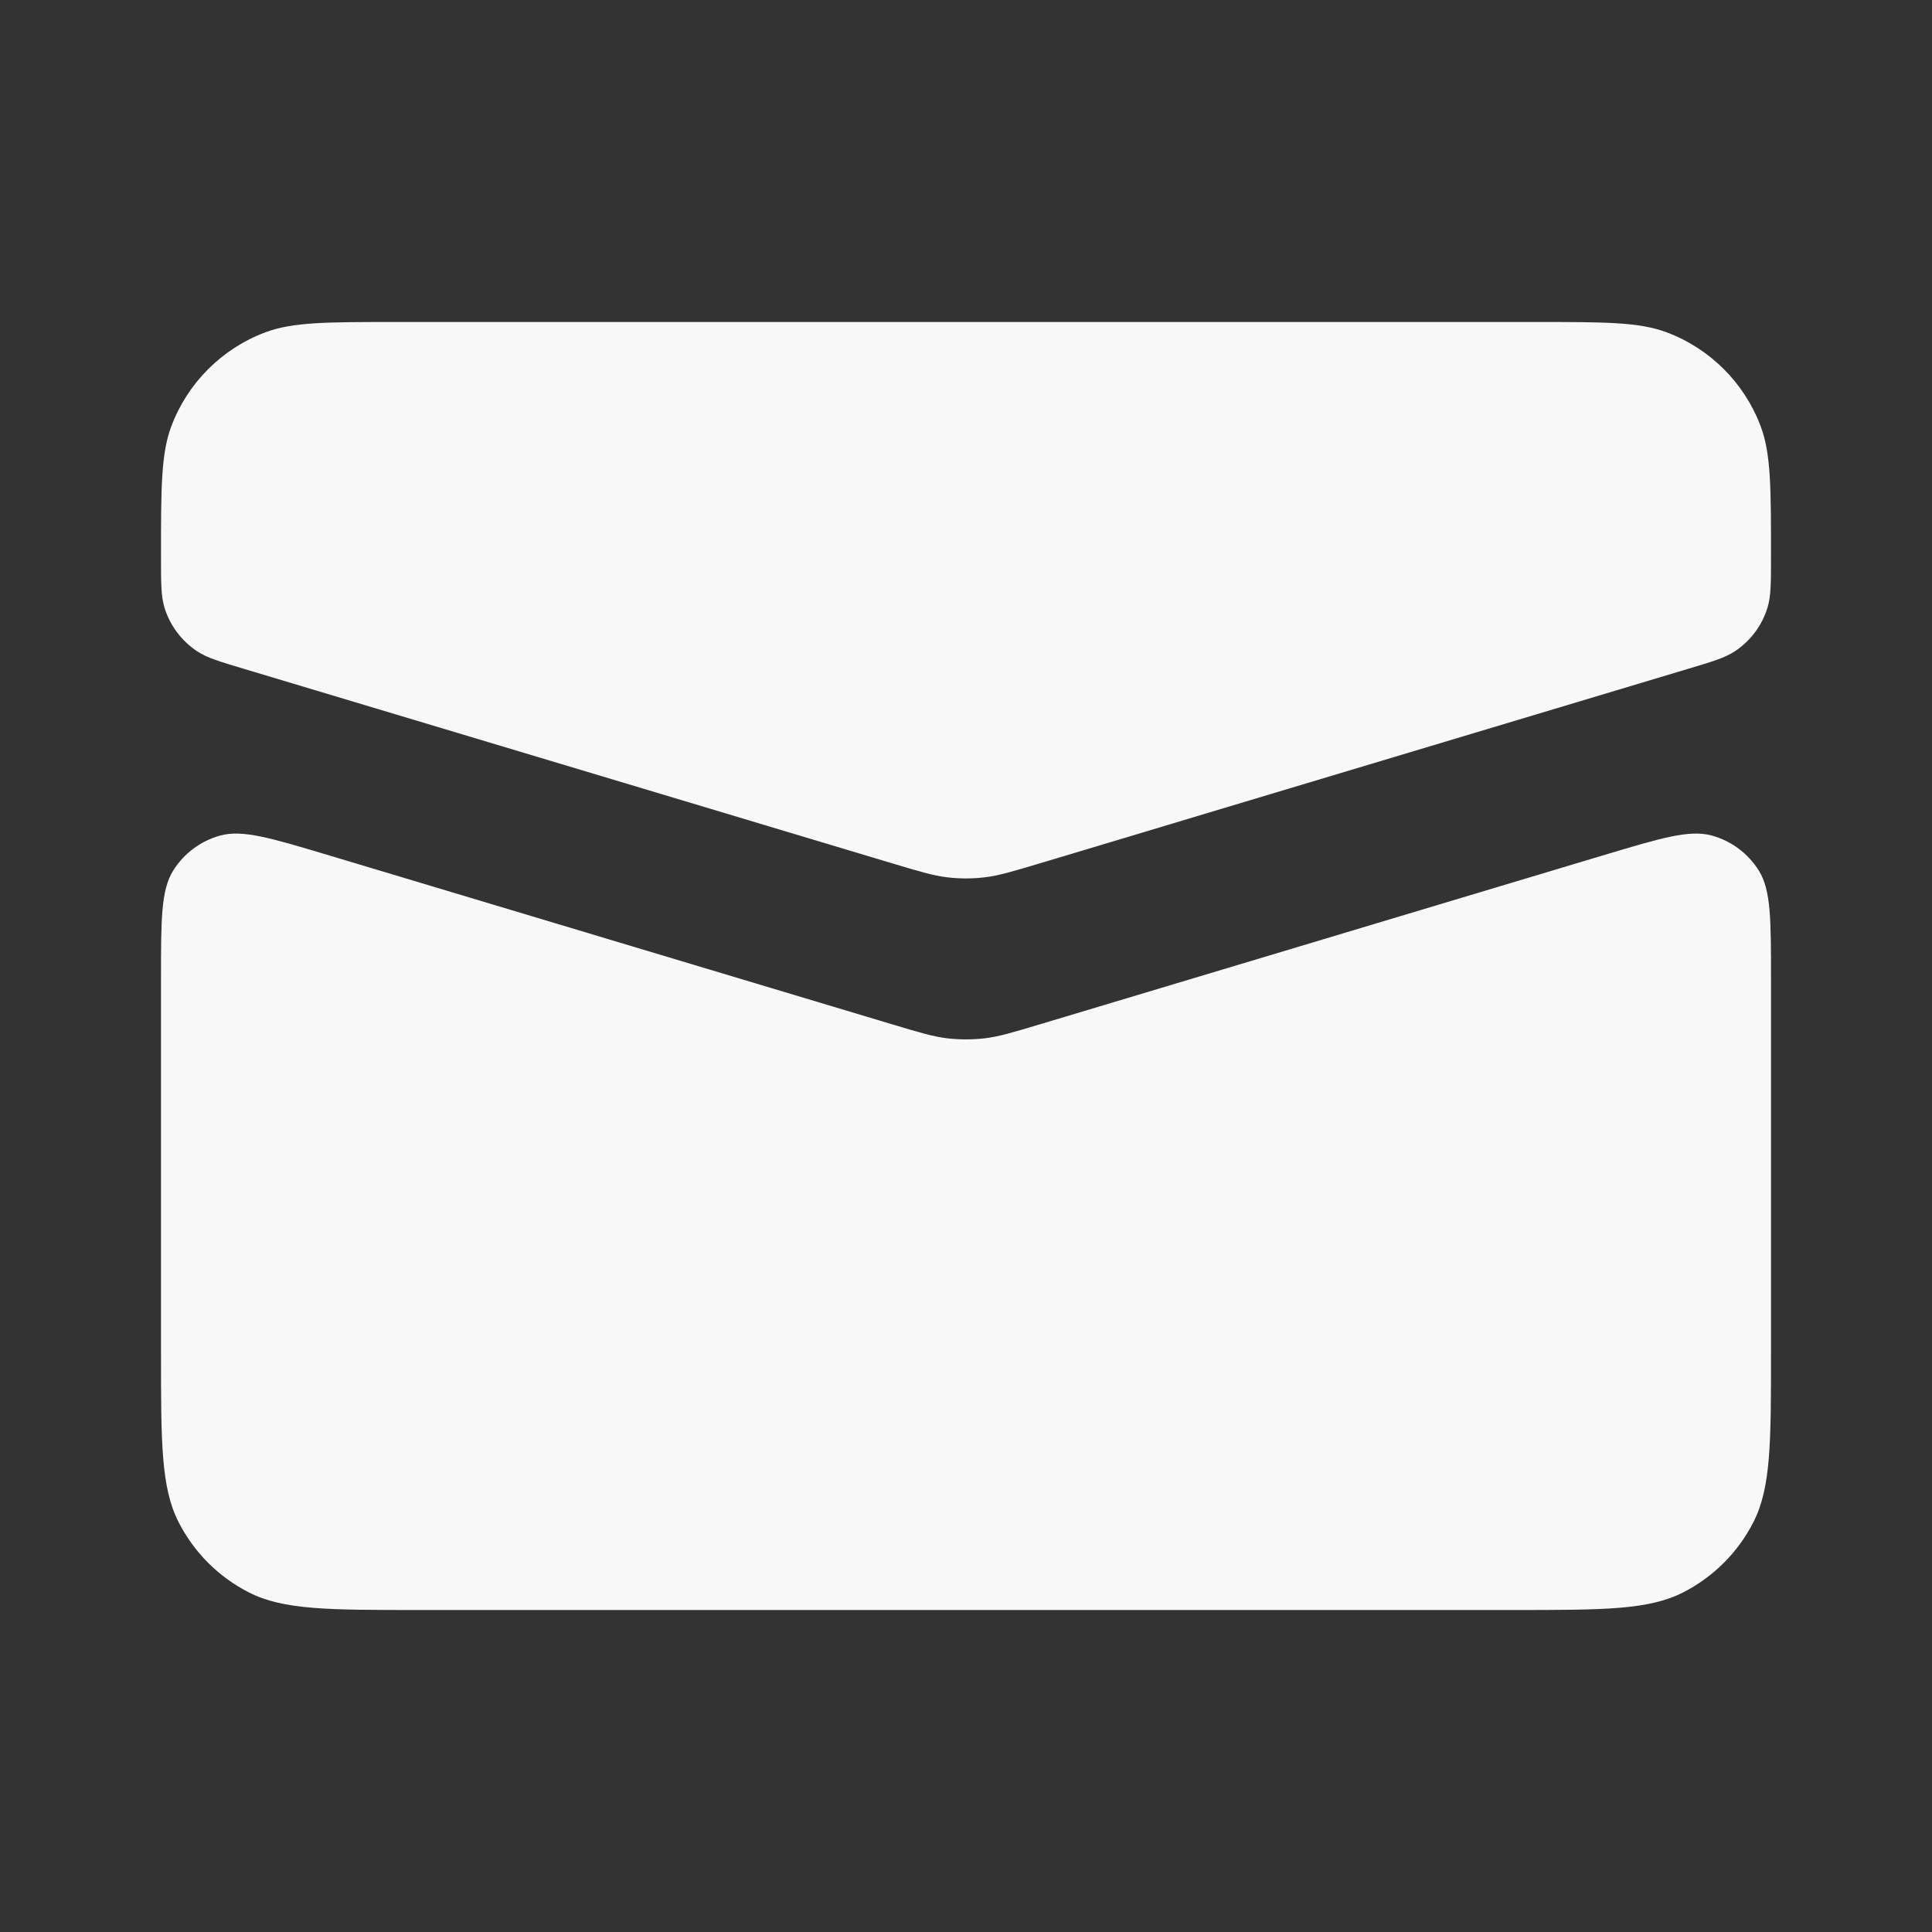 <svg width="30" height="30" viewBox="0 0 30 30" fill="none" xmlns="http://www.w3.org/2000/svg">
<rect x="0" y="0" width="30" height="30" fill="#333333" stroke="none"/>
<path d="M23.5 25L6.5 25C5.1 25 4.4 25 3.865 24.727C3.395 24.488 3.012 24.105 2.773 23.635C2.5 23.1 2.5 22.4 2.5 21L2.5 15.188C2.5 14.277 2.5 13.821 2.69 13.517C2.857 13.251 3.117 13.057 3.42 12.974C3.766 12.88 4.202 13.011 5.075 13.272L13.851 15.905C14.278 16.033 14.492 16.097 14.709 16.123C14.902 16.145 15.098 16.145 15.291 16.123C15.508 16.097 15.722 16.033 16.149 15.905L24.925 13.272C25.798 13.011 26.234 12.88 26.58 12.974C26.883 13.057 27.143 13.251 27.31 13.517C27.5 13.821 27.5 14.277 27.5 15.188L27.5 21C27.5 22.4 27.5 23.1 27.227 23.635C26.988 24.105 26.605 24.488 26.135 24.727C25.6 25 24.9 25 23.5 25Z" fill="#F8F8F8"/>
<path d="M6.144 5L23.856 5C24.921 5 25.454 5 25.879 5.16C26.554 5.413 27.087 5.946 27.34 6.62C27.5 7.046 27.5 7.578 27.5 8.644C27.5 9.051 27.5 9.254 27.447 9.431C27.363 9.71 27.183 9.951 26.939 10.113C26.786 10.214 26.591 10.273 26.201 10.389L16.149 13.405C15.722 13.533 15.508 13.597 15.291 13.623C15.098 13.646 14.902 13.646 14.709 13.623C14.492 13.597 14.278 13.533 13.851 13.405L3.799 10.389C3.409 10.273 3.214 10.214 3.061 10.113C2.817 9.951 2.637 9.71 2.553 9.431C2.5 9.254 2.5 9.051 2.5 8.644C2.5 7.578 2.5 7.046 2.66 6.62C2.913 5.946 3.446 5.413 4.121 5.16C4.546 5 5.079 5 6.144 5Z" fill="#F8F8F8"/>
</svg>
